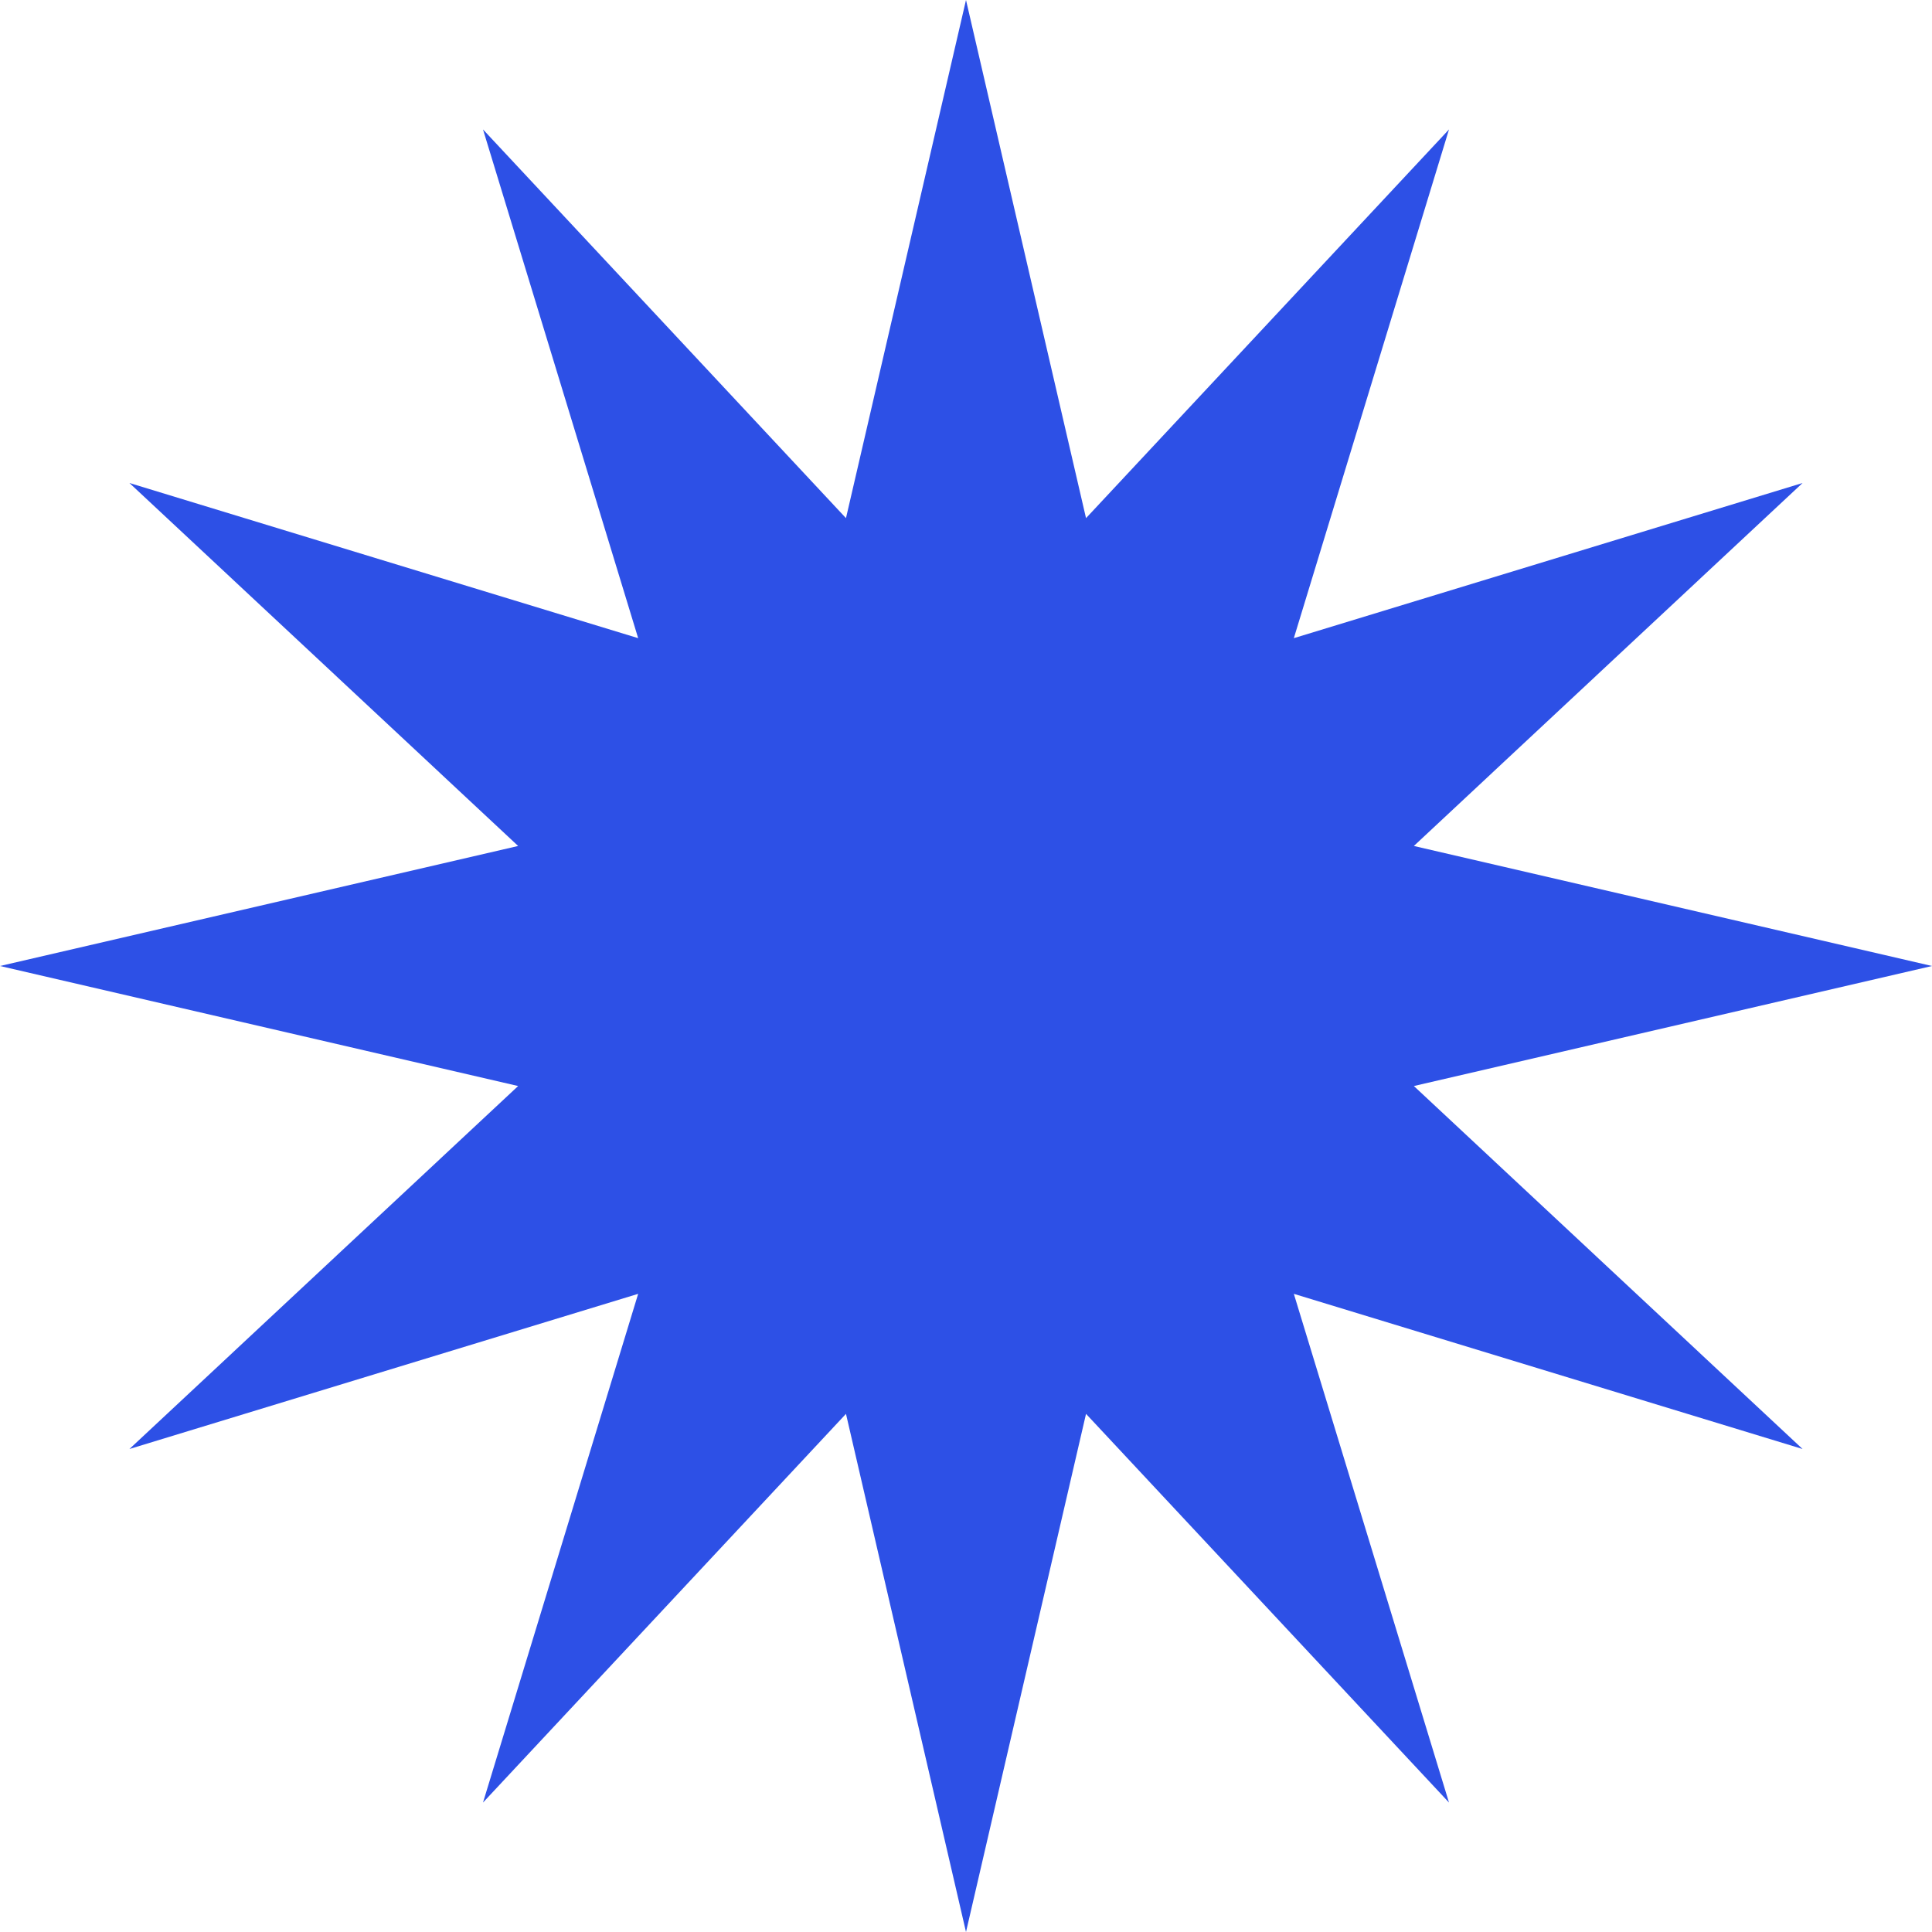 <svg width="16" height="16" viewBox="0 0 16 16" fill="none" xmlns="http://www.w3.org/2000/svg">
<g clip-path="url(#clip0_598_86)">
<path d="M8 0L8.994 4.291L12 1.072L10.715 5.285L14.928 4L11.709 7.006L16 8L11.709 8.994L14.928 12L10.715 10.715L12 14.928L8.994 11.709L8 16L7.006 11.709L4 14.928L5.285 10.715L1.072 12L4.291 8.994L0 8L4.291 7.006L1.072 4L5.285 5.285L4 1.072L7.006 4.291L8 0Z" fill="#2D50E6"/>
</g>
<defs>
<clipPath id="clip0_598_86">
<rect width="16" height="16" fill="white"/>
</clipPath>
</defs>
</svg>
